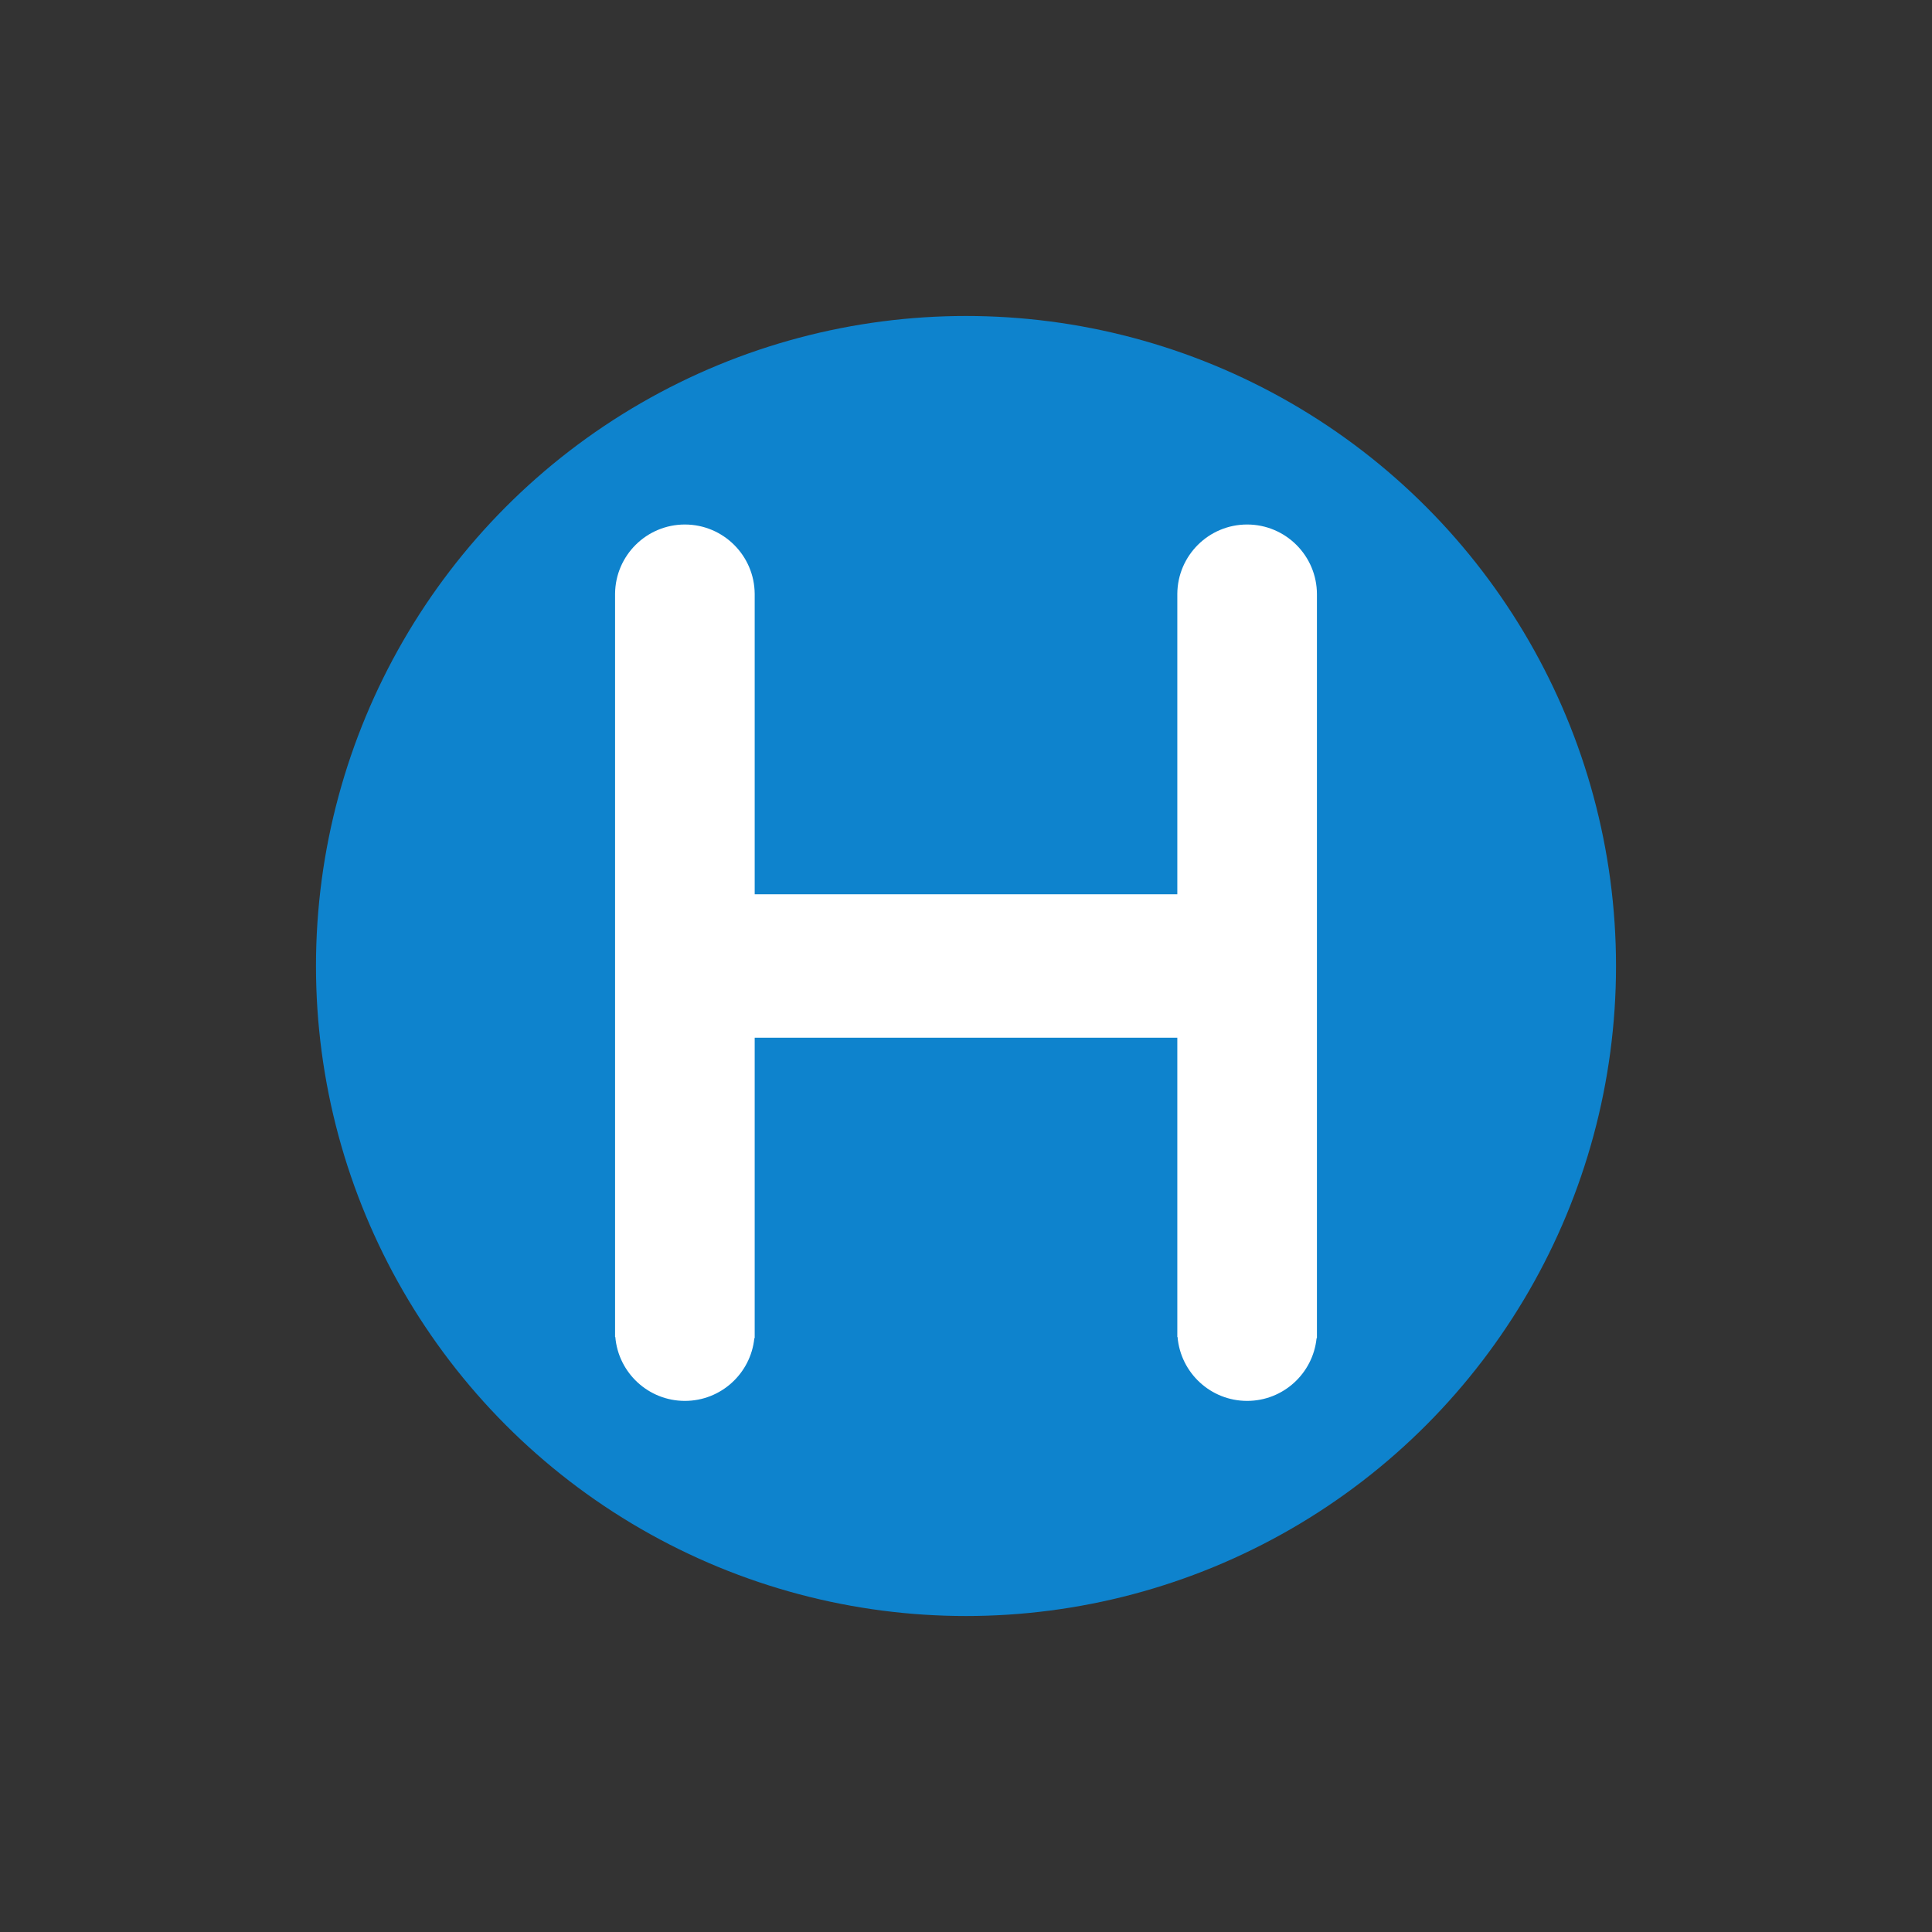 <svg viewBox="0 0 1240 1240" xmlns="http://www.w3.org/2000/svg" fill-rule="evenodd" clip-rule="evenodd" stroke-linejoin="round" stroke-miterlimit="2"><rect x="0" y="0" width="1240" height="1240" fill="#333333" stroke="none"/><circle cx="620" cy="620" r="417.197" fill="#0e83cd"/><path d="M755.627 381.203c.132-24.618 20.158-44.562 44.804-44.562 24.729 0 44.805 20.077 44.805 44.805l-.001.242h.001v477.111l-.235.136c-2.313 22.565-21.399 40.191-44.57 40.191-23.432 0-42.688-18.027-44.641-40.957l-.163-.097V666.017H484.376v192.782l-.235.136c-2.313 22.565-21.399 40.191-44.57 40.191-23.432 0-42.688-18.027-44.641-40.957l-.164-.097v-477.11l.003-.002c.263-24.506 20.237-44.319 44.802-44.319 24.632 0 44.648 19.92 44.804 44.516l.001.289v192.54h271.251V381.203z" fill="#fff" fill-rule="nonzero"/></svg>